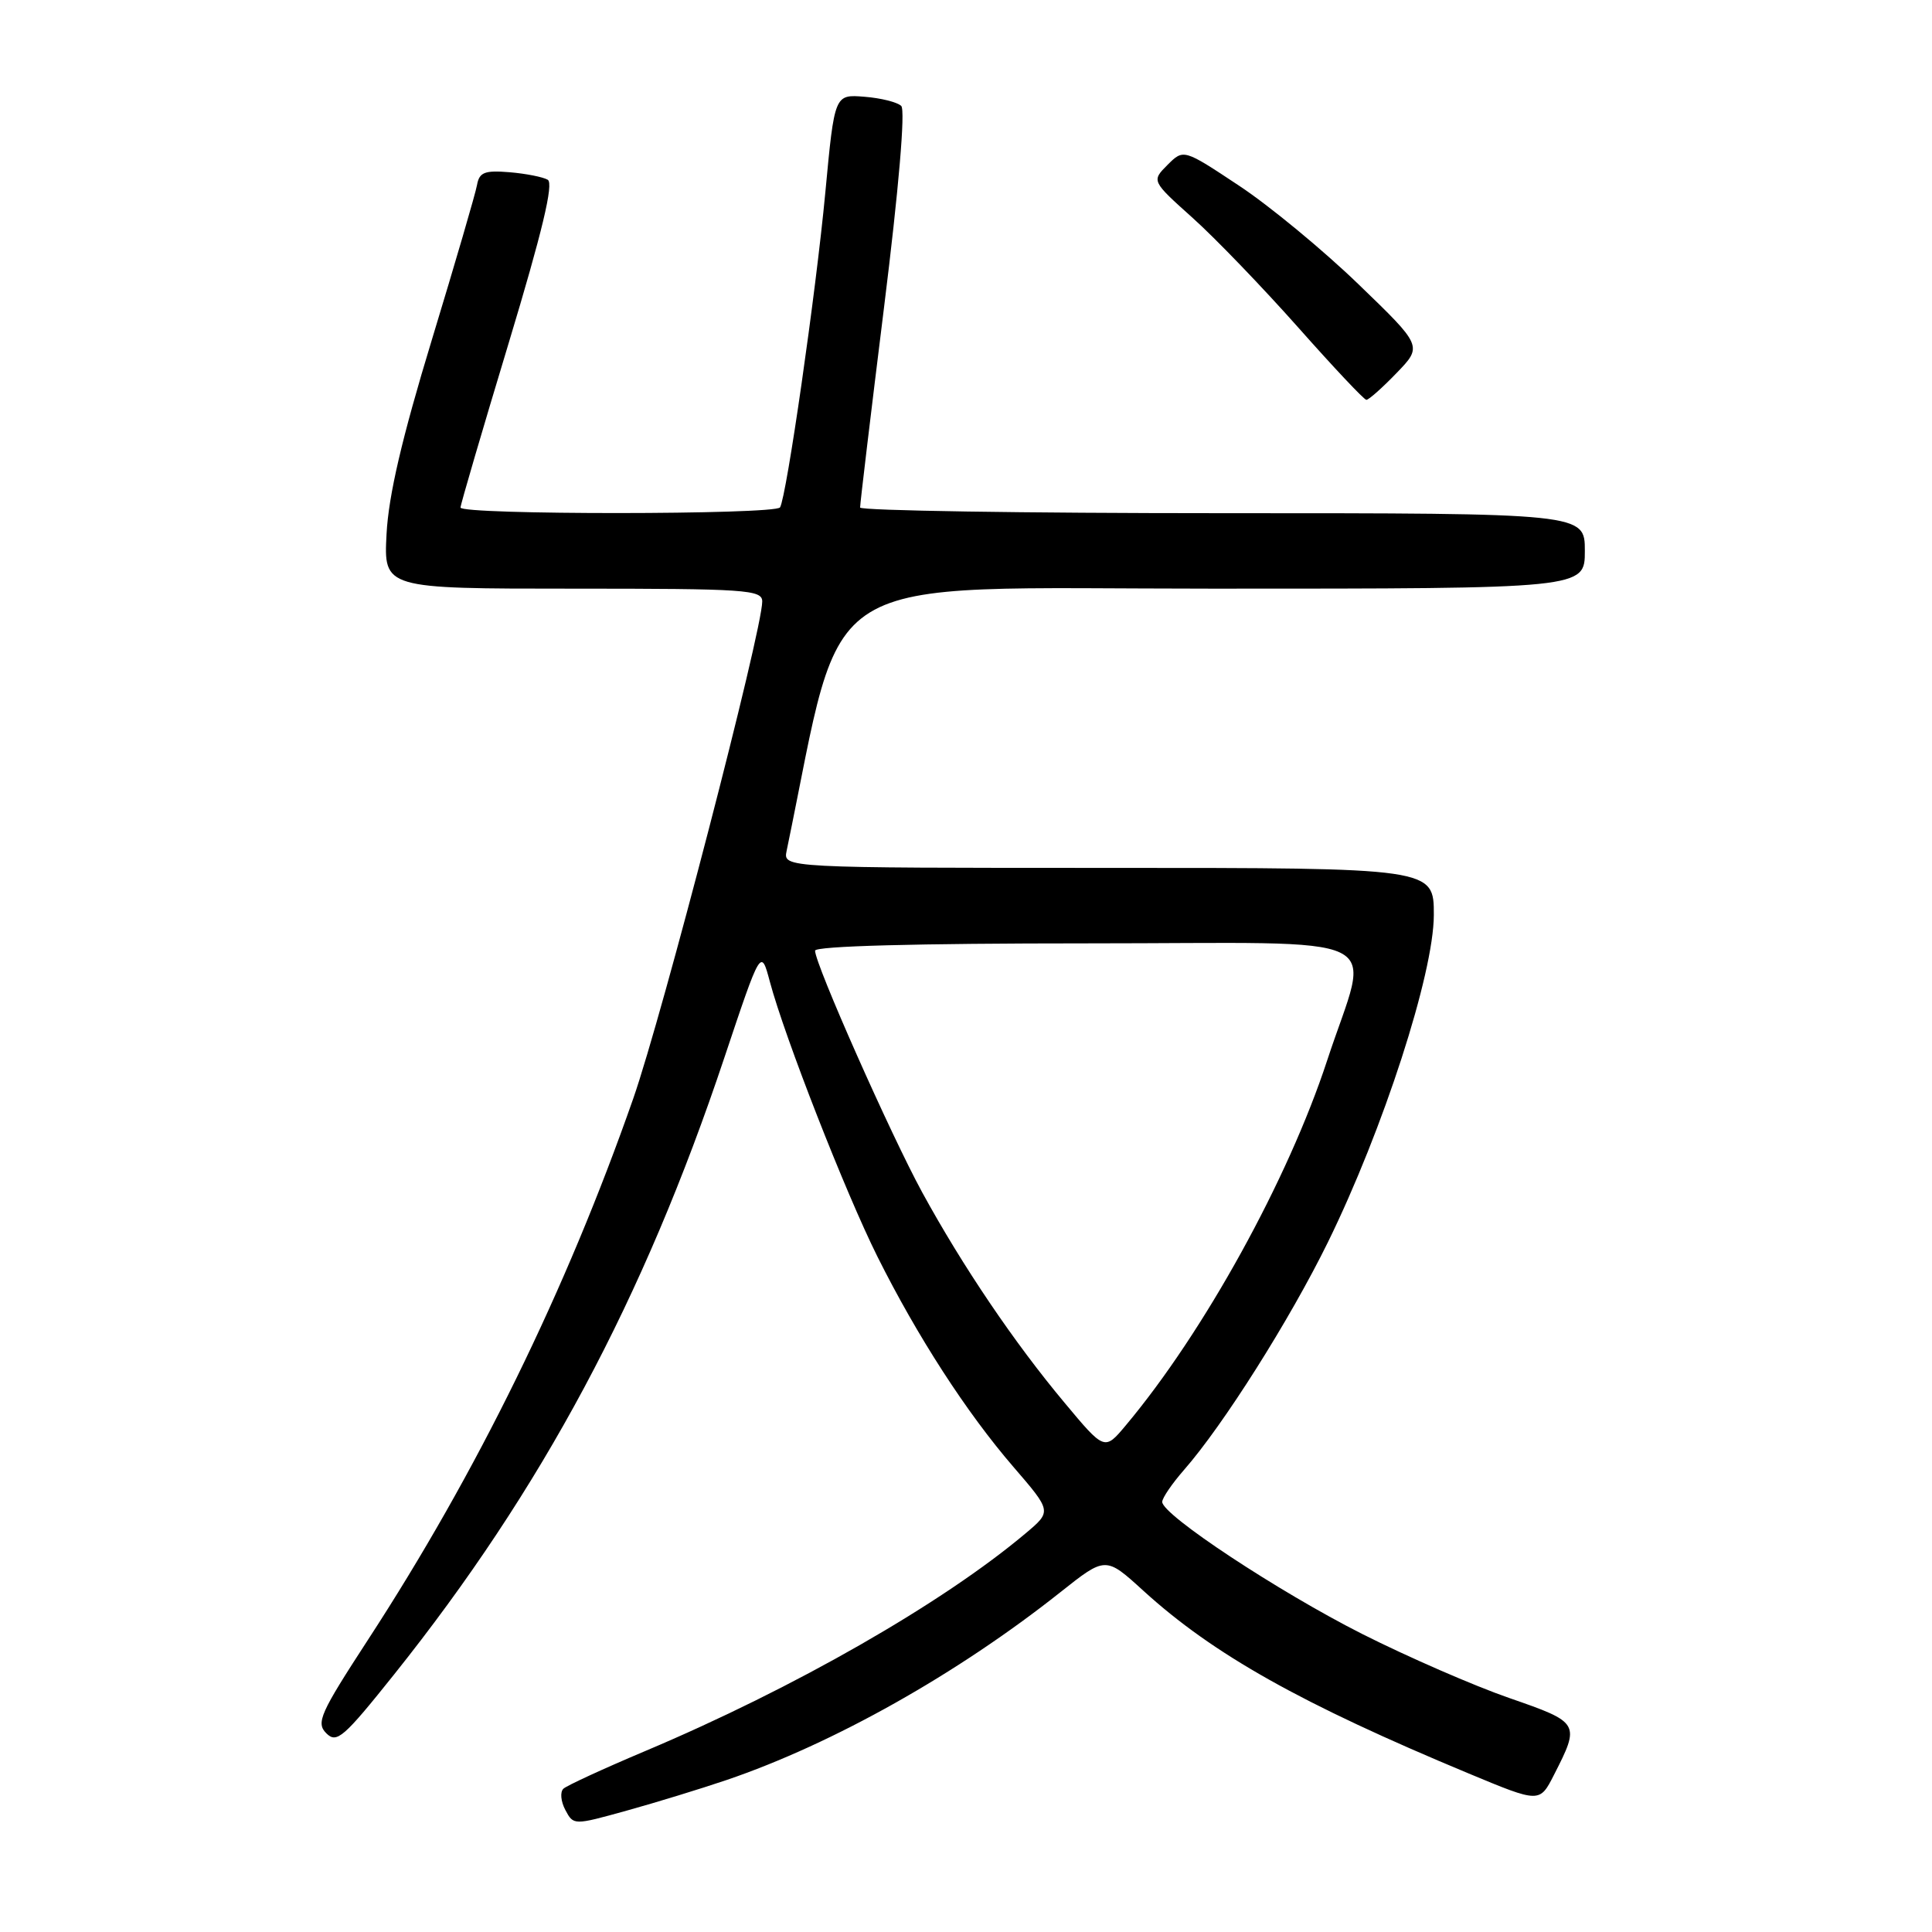 <?xml version="1.0" encoding="UTF-8" standalone="no"?>
<!DOCTYPE svg PUBLIC "-//W3C//DTD SVG 1.1//EN" "http://www.w3.org/Graphics/SVG/1.1/DTD/svg11.dtd" >
<svg xmlns="http://www.w3.org/2000/svg" xmlns:xlink="http://www.w3.org/1999/xlink" version="1.1" viewBox="0 0 256 256">
 <g >
 <path fill="currentColor"
d=" M 96.28 235.86 C 110.41 231.05 126.89 221.78 140.50 210.98 C 146.50 206.22 146.50 206.22 151.50 210.78 C 160.78 219.23 172.40 225.75 194.62 235.00 C 204.01 238.91 204.01 238.91 205.91 235.18 C 209.40 228.34 209.34 228.24 200.00 225.00 C 195.32 223.38 186.55 219.56 180.50 216.51 C 169.40 210.90 154.00 200.73 154.00 199.01 C 154.00 198.49 155.30 196.59 156.88 194.78 C 162.08 188.85 170.90 174.89 175.95 164.61 C 183.29 149.64 189.97 129.02 189.99 121.25 C 190.00 115.00 190.00 115.00 146.88 115.00 C 103.77 115.00 103.77 115.00 104.23 112.75 C 112.11 74.82 106.93 78.00 160.75 78.00 C 210.00 78.00 210.00 78.00 210.00 73.00 C 210.00 68.00 210.00 68.00 162.00 68.00 C 135.60 68.00 113.99 67.66 113.97 67.25 C 113.95 66.84 115.38 54.90 117.14 40.72 C 119.09 25.05 119.98 14.59 119.42 14.04 C 118.91 13.54 116.72 12.99 114.54 12.82 C 110.58 12.50 110.58 12.50 109.36 25.50 C 108.12 38.73 104.22 65.83 103.36 67.23 C 102.74 68.22 60.99 68.24 61.02 67.25 C 61.03 66.84 63.90 57.05 67.39 45.50 C 71.86 30.70 73.39 24.30 72.58 23.82 C 71.95 23.45 69.66 23.00 67.50 22.82 C 64.22 22.55 63.51 22.83 63.21 24.50 C 63.02 25.60 60.32 34.83 57.23 45.00 C 53.25 58.07 51.49 65.63 51.22 70.75 C 50.84 78.00 50.84 78.00 75.92 78.00 C 98.87 78.00 101.00 78.14 101.00 79.70 C 101.00 83.55 87.78 134.49 83.91 145.56 C 75.02 170.98 63.17 195.17 48.74 217.31 C 42.41 227.04 41.85 228.28 43.24 229.67 C 44.62 231.05 45.52 230.26 52.24 221.85 C 71.79 197.37 85.28 172.17 95.98 140.15 C 100.83 125.65 100.83 125.65 102.01 130.08 C 103.98 137.45 112.02 158.00 116.26 166.50 C 121.54 177.07 128.06 187.16 134.29 194.38 C 139.36 200.26 139.36 200.26 135.93 203.15 C 124.93 212.42 105.27 223.68 85.50 232.02 C 80.00 234.34 75.12 236.59 74.66 237.01 C 74.19 237.44 74.31 238.70 74.91 239.83 C 76.00 241.87 76.00 241.87 83.03 239.92 C 86.90 238.85 92.86 237.02 96.28 235.86 Z  M 185.05 49.43 C 188.50 45.86 188.50 45.86 180.00 37.66 C 175.32 33.14 168.20 27.26 164.16 24.59 C 156.83 19.73 156.83 19.73 154.70 21.85 C 152.58 23.98 152.58 23.98 158.04 28.88 C 161.04 31.57 167.32 38.10 172.00 43.37 C 176.68 48.65 180.75 52.98 181.05 52.98 C 181.36 52.99 183.16 51.39 185.05 49.43 Z  M 141.05 185.86 C 134.42 177.94 127.54 167.77 122.20 158.00 C 118.04 150.38 108.00 127.75 108.00 125.97 C 108.00 125.36 121.37 125.00 144.08 125.00 C 185.38 125.00 181.56 123.13 175.86 140.50 C 170.67 156.32 159.54 176.50 149.18 188.86 C 146.36 192.23 146.36 192.23 141.05 185.86 Z "/>
</g>
</svg>